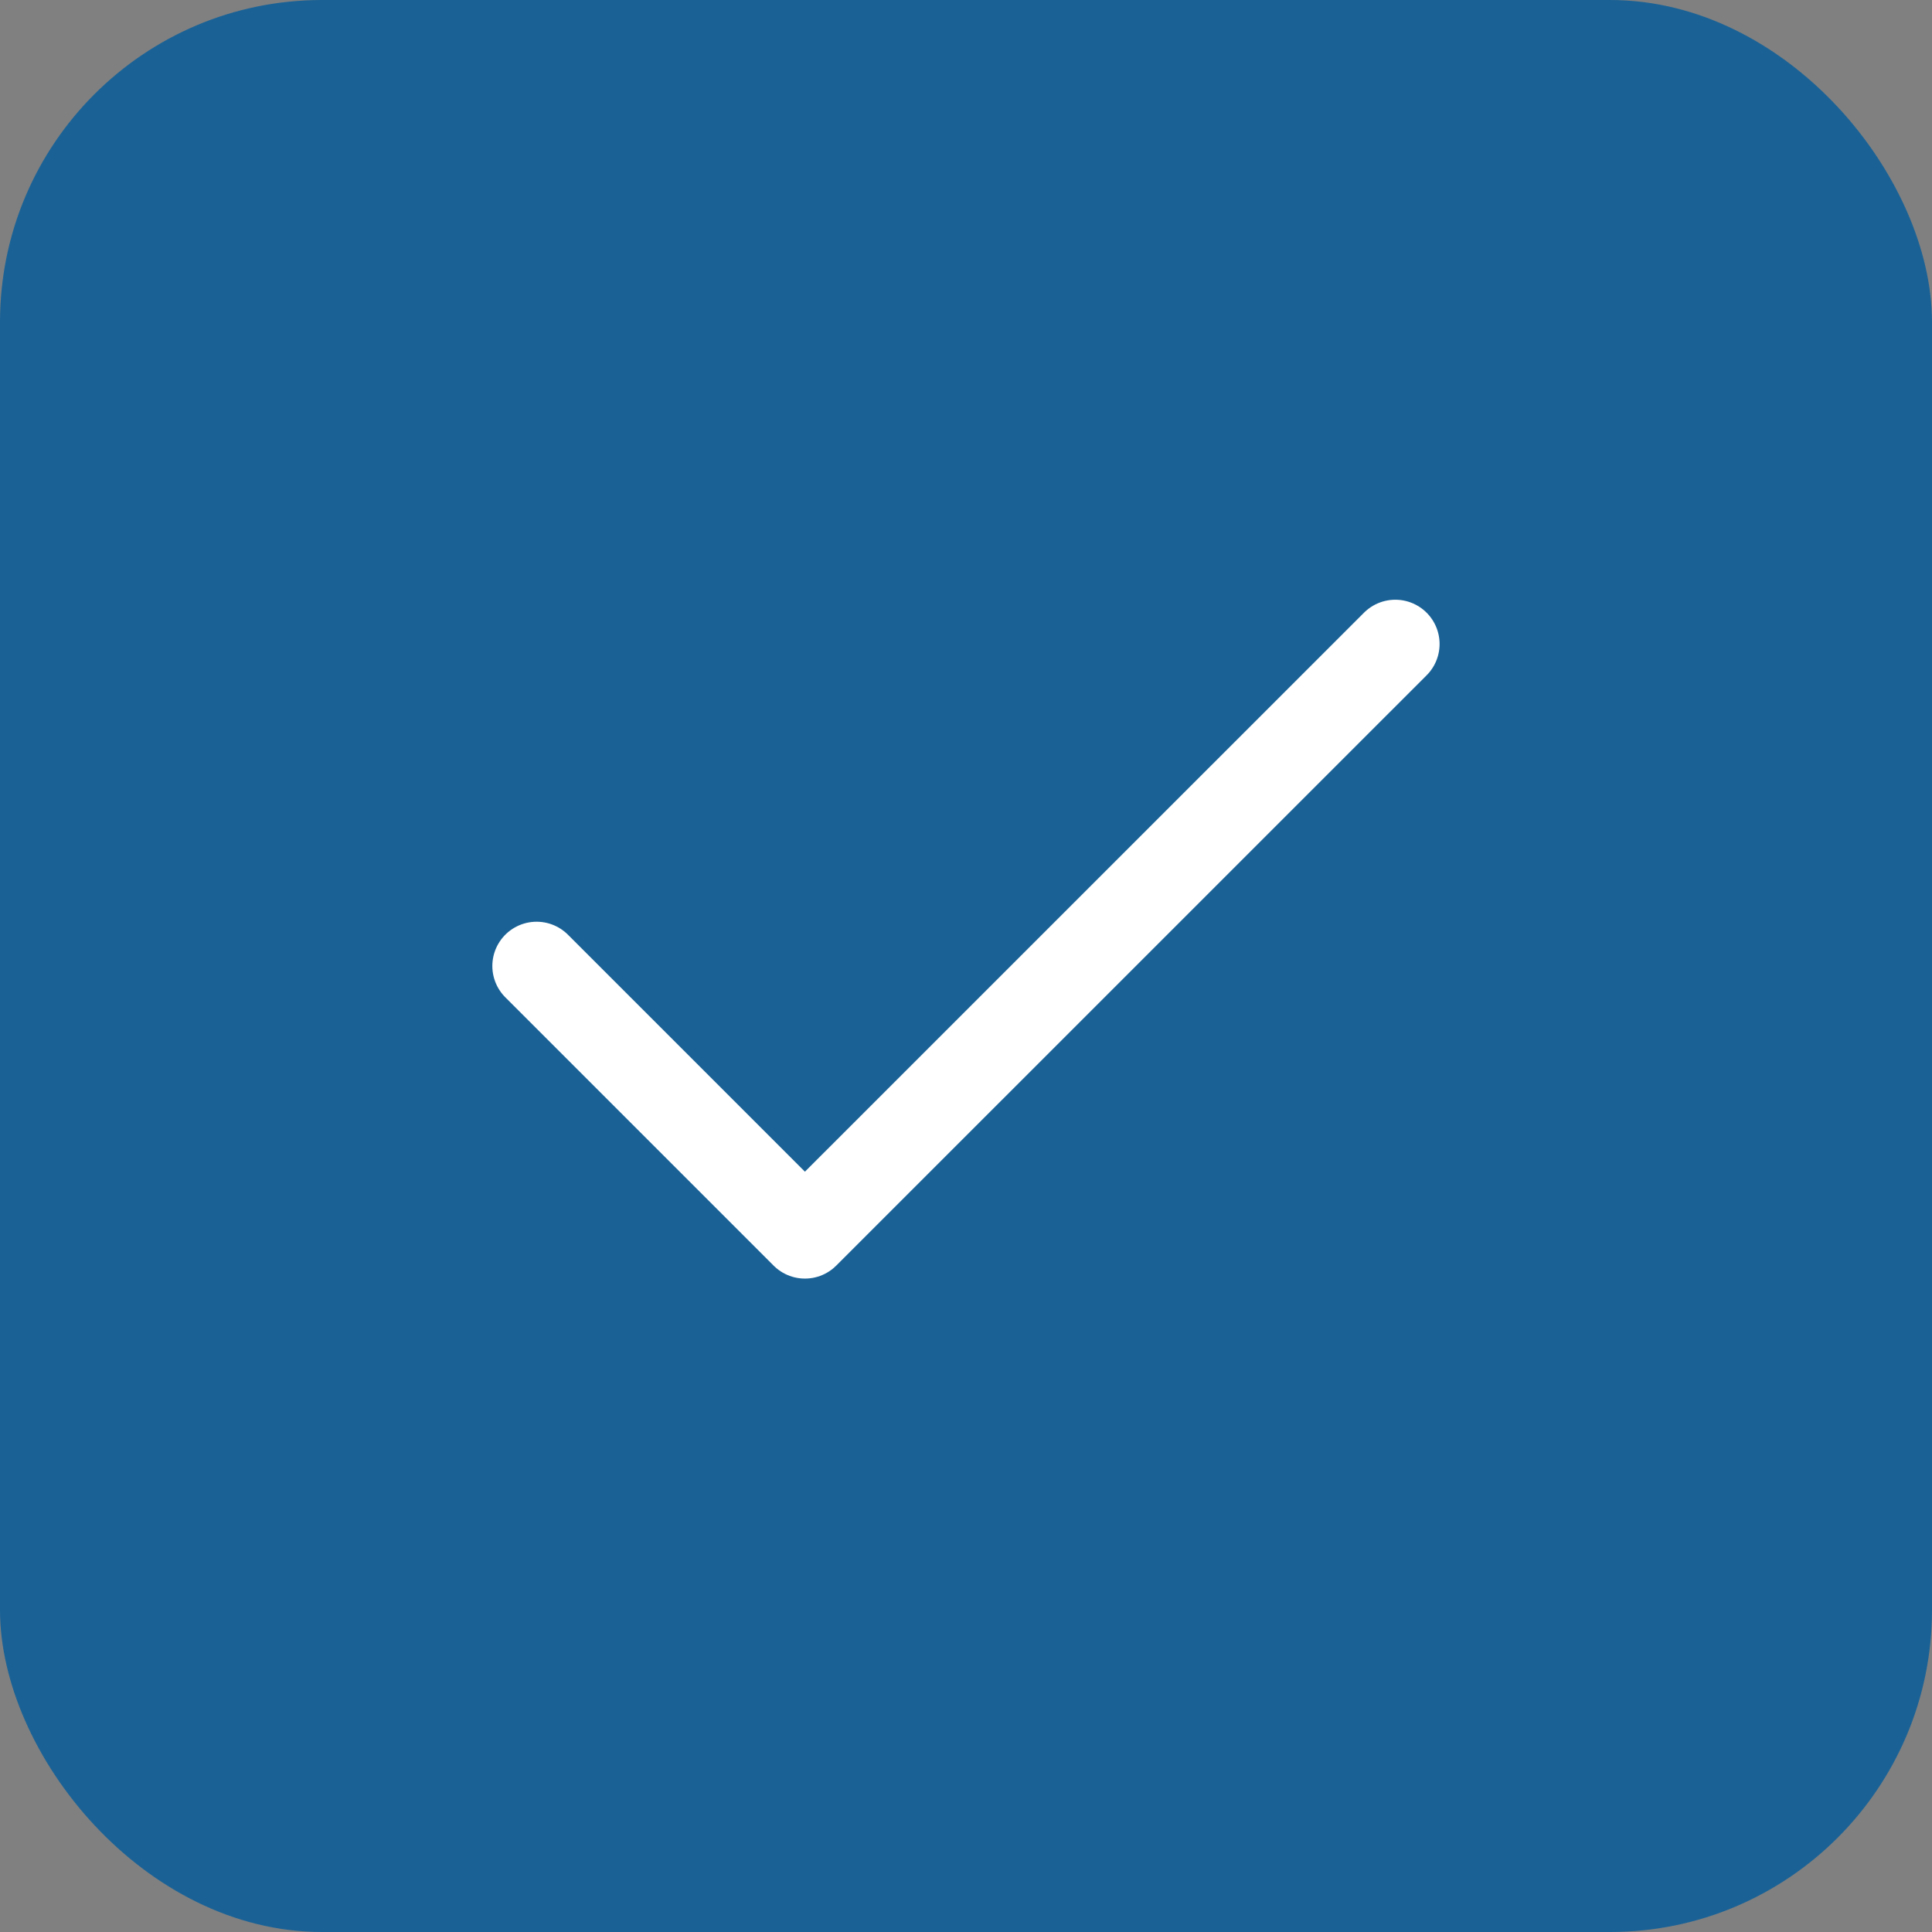 <svg width="24" height="24" viewBox="0 0 24 24" fill="none" xmlns="http://www.w3.org/2000/svg">
<rect x="0" y="0" width="24" height="24" fill="#808080" stroke="none"/>
<rect width="24" height="24" rx="4" fill="#005A9B" fill-opacity="0.8"/>
<path d="M17.333 8L9.999 15.333L6.666 12" stroke="white" stroke-width="1.1" stroke-linecap="round" stroke-linejoin="round"/>
</svg>
